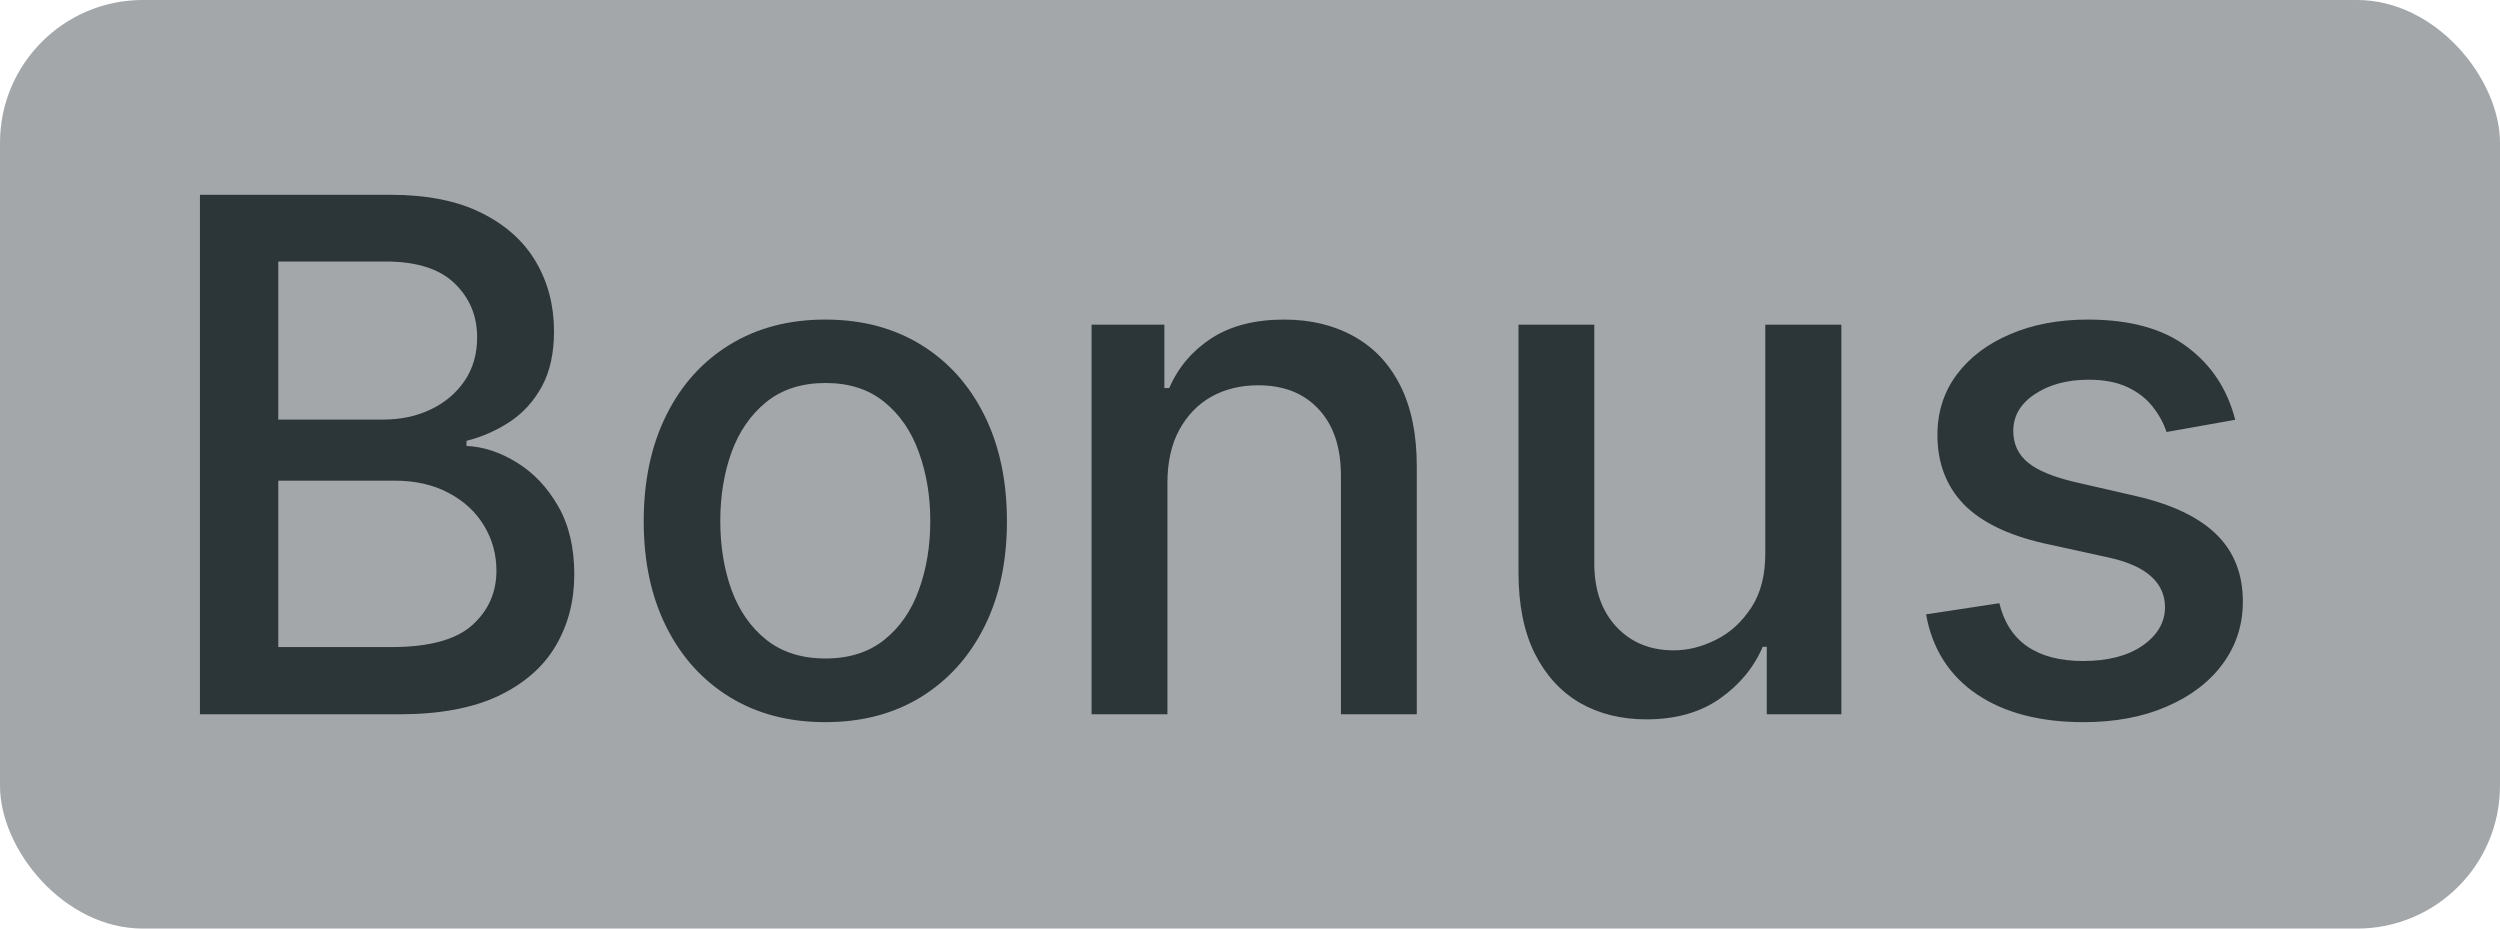 <svg width="35" height="13" viewBox="0 0 35 13" fill="none" xmlns="http://www.w3.org/2000/svg">
<rect width="35" height="13" rx="2" fill="#A3A7AA"/>
<path d="M2.799 10V2.727H5.462C5.978 2.727 6.406 2.812 6.744 2.983C7.083 3.151 7.336 3.38 7.504 3.668C7.672 3.955 7.756 4.278 7.756 4.638C7.756 4.941 7.701 5.197 7.589 5.405C7.478 5.611 7.329 5.777 7.142 5.902C6.957 6.025 6.754 6.115 6.531 6.172V6.243C6.773 6.255 7.008 6.333 7.238 6.477C7.47 6.619 7.662 6.822 7.813 7.085C7.965 7.347 8.04 7.667 8.04 8.043C8.04 8.415 7.953 8.749 7.778 9.045C7.605 9.338 7.337 9.572 6.975 9.744C6.613 9.915 6.15 10 5.587 10H2.799ZM3.896 9.059H5.48C6.006 9.059 6.382 8.957 6.609 8.754C6.837 8.55 6.95 8.295 6.95 7.99C6.95 7.76 6.892 7.55 6.776 7.358C6.66 7.166 6.495 7.013 6.279 6.9C6.066 6.786 5.813 6.729 5.519 6.729H3.896V9.059ZM3.896 5.874H5.366C5.613 5.874 5.834 5.826 6.031 5.732C6.229 5.637 6.387 5.504 6.503 5.334C6.621 5.161 6.68 4.957 6.68 4.723C6.68 4.422 6.575 4.17 6.364 3.967C6.154 3.763 5.83 3.661 5.395 3.661H3.896V5.874ZM11.554 10.11C11.043 10.11 10.597 9.993 10.216 9.759C9.834 9.524 9.538 9.196 9.328 8.775C9.117 8.353 9.012 7.861 9.012 7.298C9.012 6.732 9.117 6.237 9.328 5.813C9.538 5.389 9.834 5.06 10.216 4.826C10.597 4.592 11.043 4.474 11.554 4.474C12.066 4.474 12.512 4.592 12.893 4.826C13.274 5.06 13.57 5.389 13.781 5.813C13.992 6.237 14.097 6.732 14.097 7.298C14.097 7.861 13.992 8.353 13.781 8.775C13.57 9.196 13.274 9.524 12.893 9.759C12.512 9.993 12.066 10.11 11.554 10.11ZM11.558 9.219C11.889 9.219 12.164 9.131 12.382 8.956C12.6 8.781 12.761 8.548 12.865 8.256C12.971 7.965 13.024 7.644 13.024 7.294C13.024 6.946 12.971 6.626 12.865 6.335C12.761 6.042 12.6 5.806 12.382 5.629C12.164 5.451 11.889 5.362 11.558 5.362C11.224 5.362 10.947 5.451 10.727 5.629C10.509 5.806 10.347 6.042 10.24 6.335C10.136 6.626 10.084 6.946 10.084 7.294C10.084 7.644 10.136 7.965 10.24 8.256C10.347 8.548 10.509 8.781 10.727 8.956C10.947 9.131 11.224 9.219 11.558 9.219ZM16.344 6.761V10H15.282V4.545H16.301V5.433H16.369C16.494 5.144 16.691 4.912 16.958 4.737C17.228 4.562 17.568 4.474 17.977 4.474C18.349 4.474 18.675 4.553 18.954 4.709C19.233 4.863 19.45 5.092 19.604 5.398C19.758 5.703 19.835 6.081 19.835 6.531V10H18.773V6.658C18.773 6.263 18.67 5.954 18.464 5.732C18.258 5.507 17.975 5.394 17.615 5.394C17.369 5.394 17.15 5.447 16.958 5.554C16.769 5.661 16.619 5.817 16.507 6.023C16.398 6.226 16.344 6.473 16.344 6.761ZM24.714 7.738V4.545H25.779V10H24.735V9.055H24.678C24.553 9.347 24.352 9.589 24.075 9.783C23.8 9.975 23.458 10.071 23.049 10.071C22.698 10.071 22.388 9.994 22.118 9.84C21.851 9.684 21.64 9.453 21.486 9.148C21.334 8.842 21.259 8.465 21.259 8.015V4.545H22.32V7.887C22.32 8.259 22.424 8.555 22.629 8.775C22.835 8.995 23.103 9.105 23.432 9.105C23.631 9.105 23.828 9.055 24.025 8.956C24.224 8.857 24.388 8.706 24.519 8.505C24.651 8.304 24.716 8.048 24.714 7.738ZM31.293 5.877L30.331 6.048C30.291 5.924 30.227 5.807 30.139 5.696C30.054 5.585 29.938 5.494 29.791 5.423C29.644 5.352 29.461 5.316 29.241 5.316C28.94 5.316 28.689 5.384 28.488 5.518C28.287 5.651 28.186 5.823 28.186 6.033C28.186 6.216 28.254 6.362 28.389 6.474C28.523 6.585 28.741 6.676 29.042 6.747L29.908 6.946C30.41 7.062 30.784 7.241 31.03 7.482C31.277 7.724 31.4 8.037 31.4 8.423C31.4 8.75 31.305 9.041 31.116 9.297C30.929 9.55 30.667 9.749 30.331 9.893C29.997 10.038 29.61 10.11 29.17 10.11C28.559 10.11 28.061 9.98 27.675 9.719C27.289 9.457 27.052 9.084 26.965 8.601L27.991 8.445C28.055 8.712 28.186 8.915 28.385 9.052C28.584 9.187 28.843 9.254 29.163 9.254C29.511 9.254 29.789 9.182 29.997 9.038C30.206 8.891 30.31 8.712 30.31 8.501C30.31 8.331 30.246 8.188 30.118 8.072C29.992 7.956 29.799 7.868 29.539 7.809L28.616 7.607C28.107 7.491 27.73 7.306 27.486 7.053C27.245 6.799 27.124 6.478 27.124 6.09C27.124 5.768 27.214 5.487 27.394 5.245C27.574 5.004 27.823 4.815 28.14 4.68C28.457 4.543 28.82 4.474 29.23 4.474C29.82 4.474 30.284 4.602 30.622 4.858C30.961 5.111 31.184 5.451 31.293 5.877Z" fill="#2C3538"/>
</svg>
